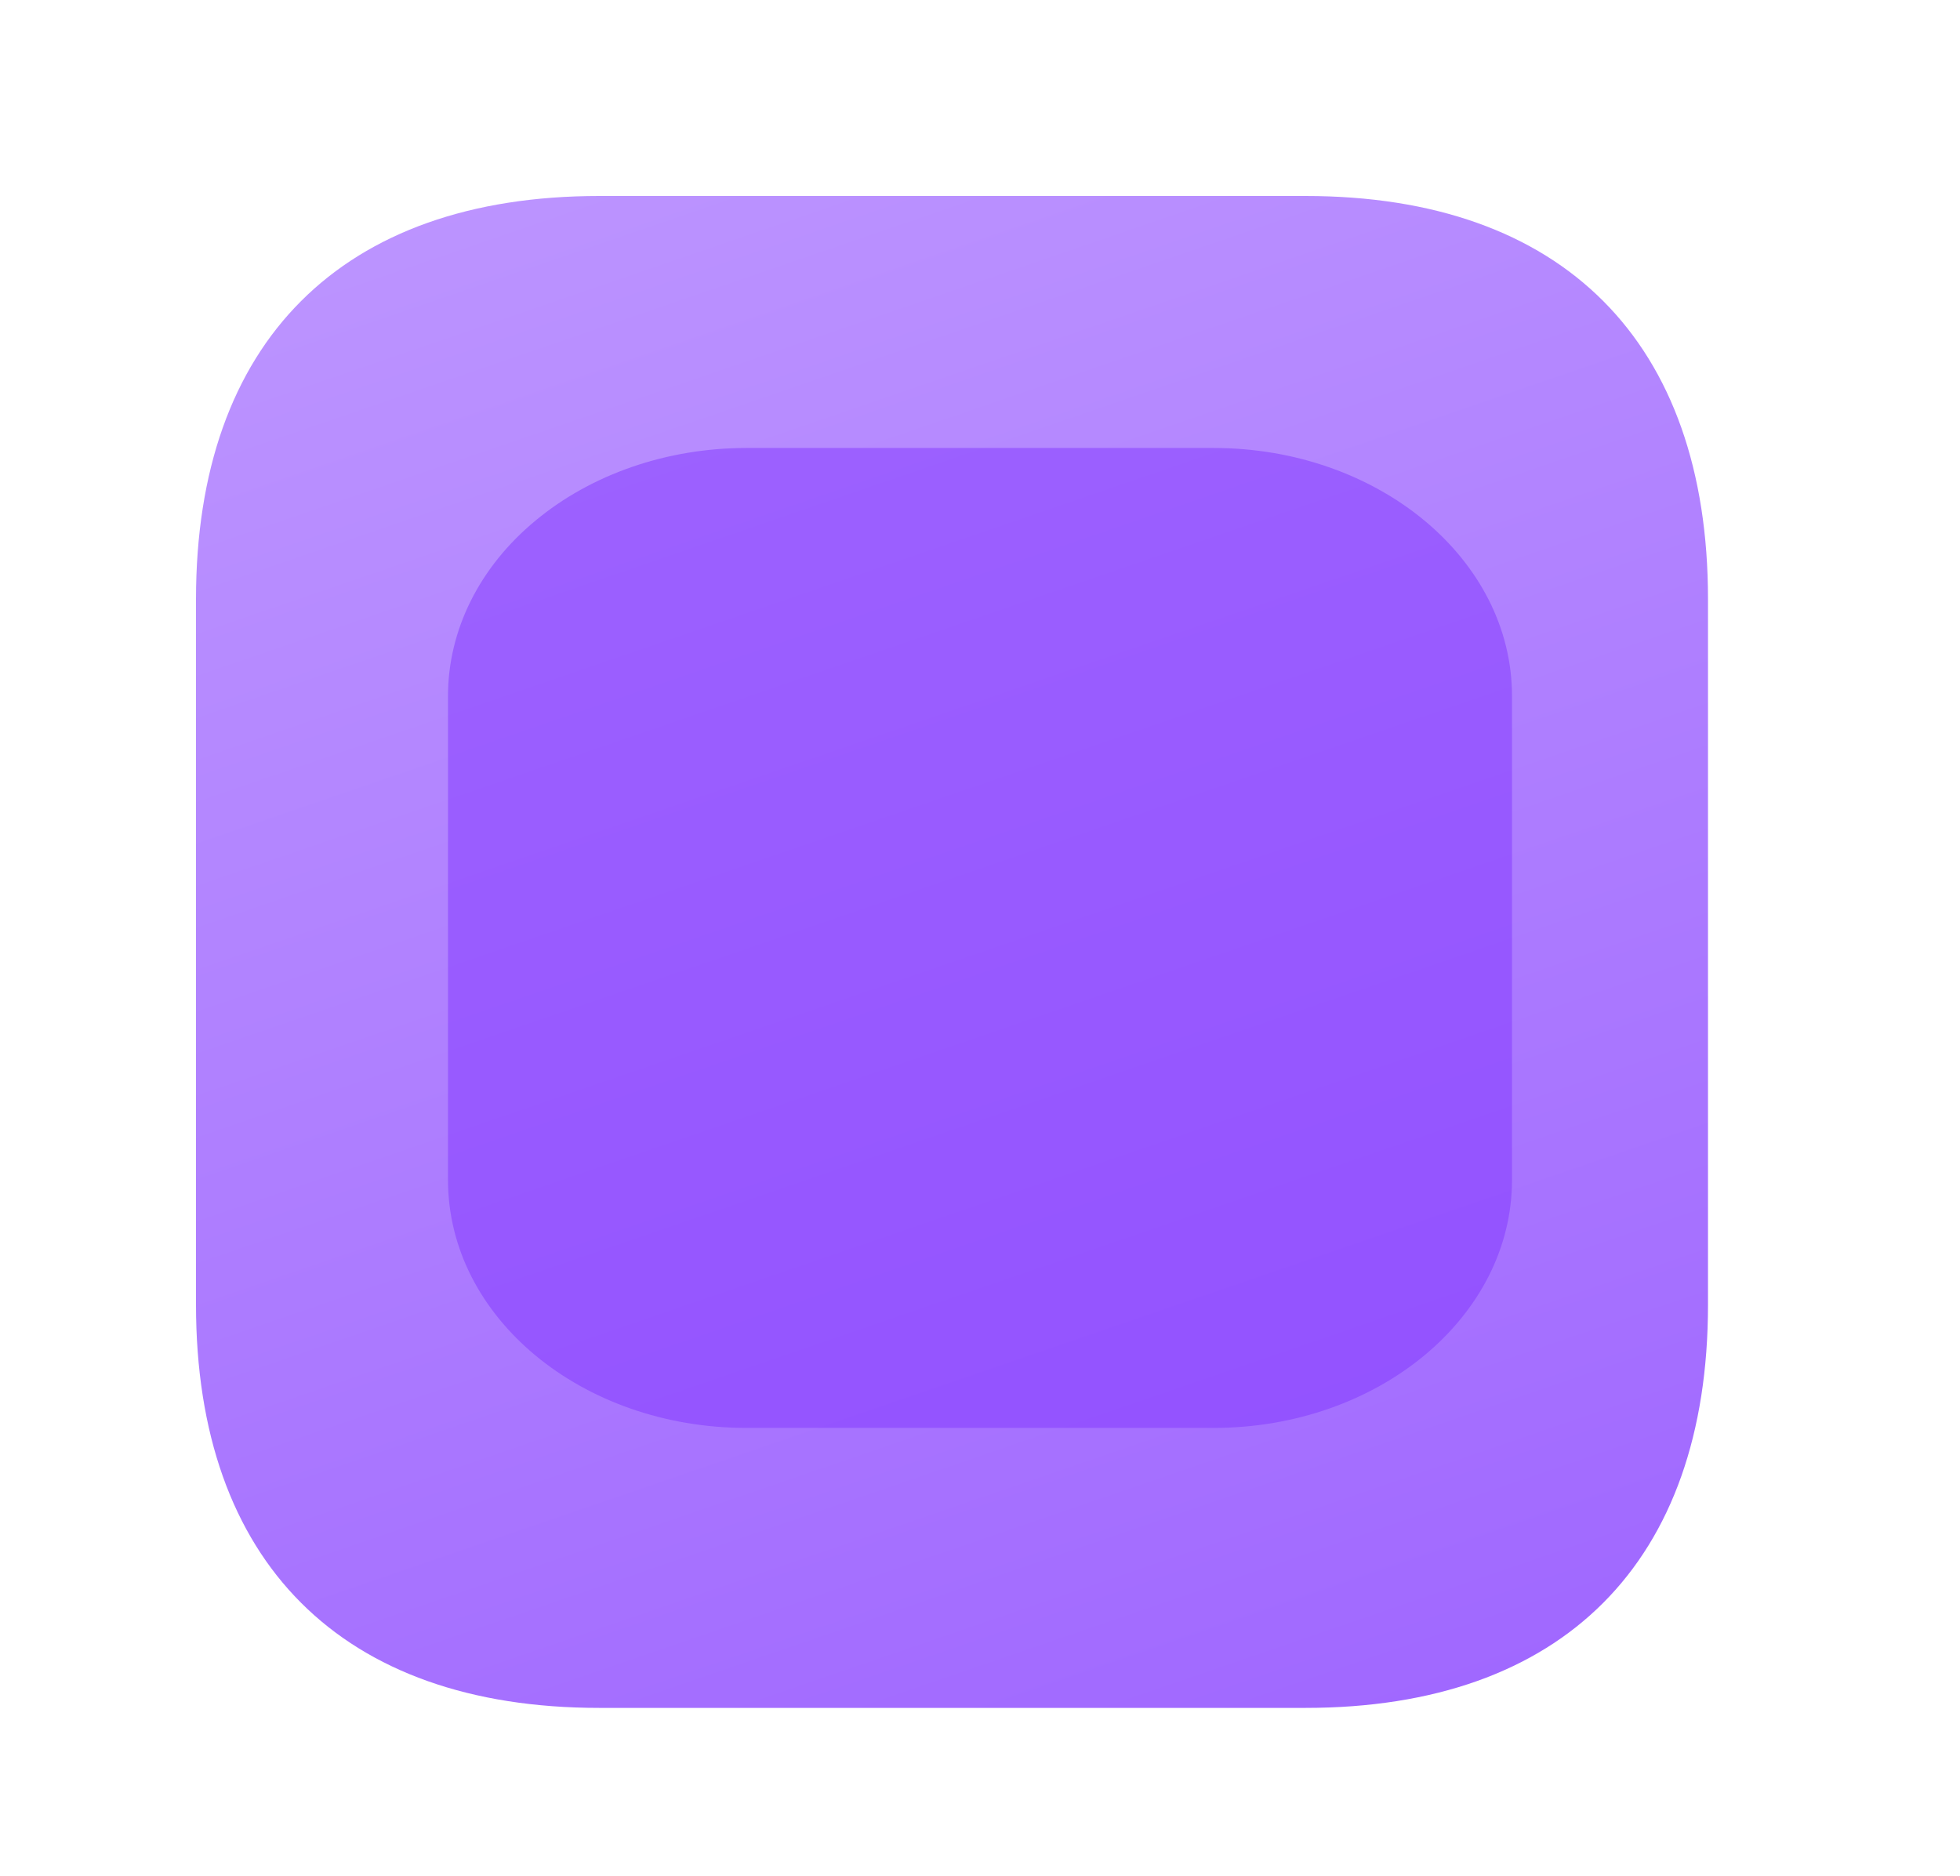 <svg width="70" height="67" viewBox="0 0 70 67" fill="none" xmlns="http://www.w3.org/2000/svg">
<g filter="url(#filter0_b)">
<path d="M46.624 7H21.4C12.208 7 7 12.208 7 21.4L7 46.6C7 55.792 12.208 61 21.4 61H46.624C55.816 61 61 55.792 61 46.6L61 21.4C61 12.208 55.816 7 46.624 7Z" fill="url(#paint0_linear)"/>
</g>
<g filter="url(#filter1_f)">
<path d="M19.127 18.592C17.119 20.253 16 22.51 16 24.857V42.145C16 47.047 20.771 51 26.661 51L43.339 51C49.229 51 54 47.029 54 42.145V24.857C54 19.973 49.229 16 43.339 16L26.661 16C23.832 16 21.13 16.929 19.127 18.592Z" fill="#8237FF" fill-opacity="0.5"/>
</g>
<defs>
<filter id="filter0_b" x="-6" y="-6" width="80" height="80" filterUnits="userSpaceOnUse" color-interpolation-filters="sRGB">
<feFlood flood-opacity="0" result="BackgroundImageFix"/>
<feGaussianBlur in="BackgroundImage" stdDeviation="6.5"/>
<feComposite in2="SourceAlpha" operator="in" result="effect1_backgroundBlur"/>
<feBlend mode="normal" in="SourceGraphic" in2="effect1_backgroundBlur" result="shape"/>
</filter>
<filter id="filter1_f" x="0" y="0" width="70" height="67" filterUnits="userSpaceOnUse" color-interpolation-filters="sRGB">
<feFlood flood-opacity="0" result="BackgroundImageFix"/>
<feBlend mode="normal" in="SourceGraphic" in2="BackgroundImageFix" result="shape"/>
<feGaussianBlur stdDeviation="8" result="effect1_foregroundBlur"/>
</filter>
<linearGradient id="paint0_linear" x1="15.5" y1="7" x2="36.662" y2="68.666" gradientUnits="userSpaceOnUse">
<stop stop-color="#BC94FF"/>
<stop offset="1" stop-color="#9F66FF"/>
</linearGradient>
</defs>
</svg>
